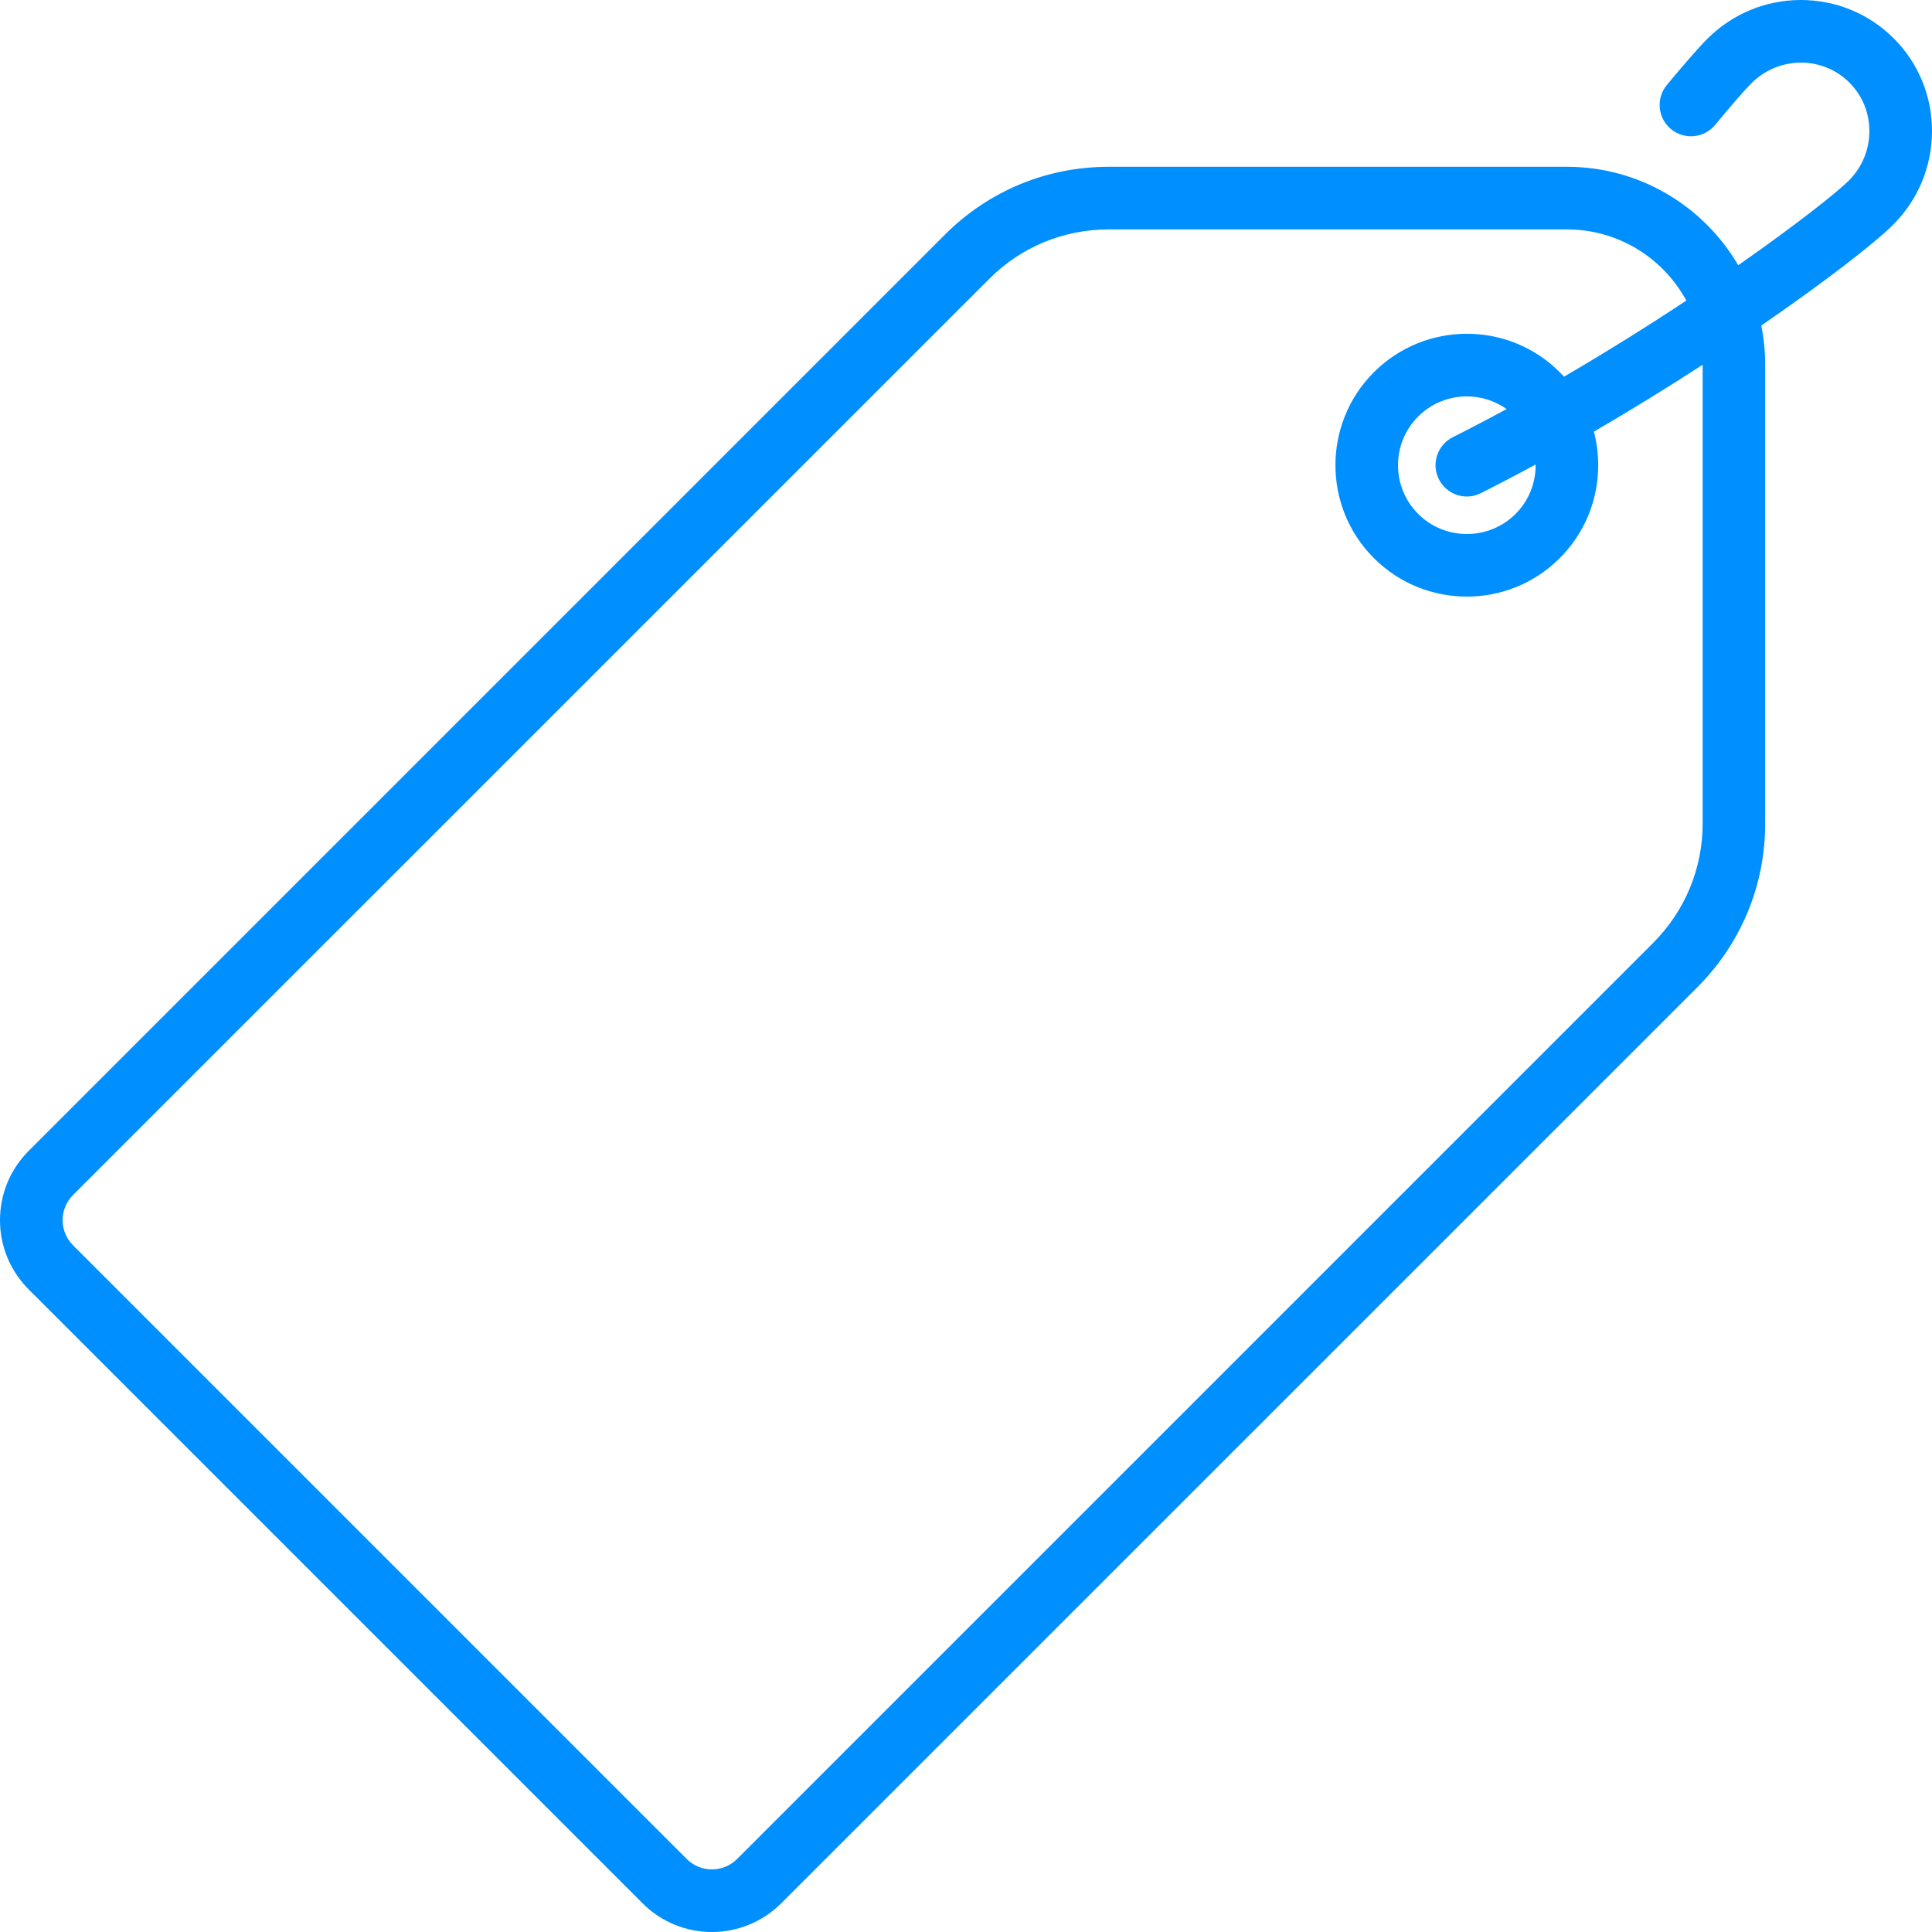 <svg width="24" height="24" viewBox="0 0 24 24" fill="none" xmlns="http://www.w3.org/2000/svg">
<path d="M24 1.635C24.002 1.197 23.833 0.785 23.524 0.476C23.215 0.168 22.803 -0.001 22.365 0C21.928 0.002 21.517 0.174 21.207 0.484C21.076 0.615 20.837 0.898 20.706 1.056C20.569 1.221 20.592 1.466 20.757 1.603C20.922 1.74 21.168 1.718 21.305 1.553C21.509 1.306 21.678 1.112 21.757 1.034C21.921 0.87 22.138 0.779 22.369 0.778C22.37 0.778 22.371 0.778 22.372 0.778C22.6 0.778 22.814 0.866 22.974 1.026C23.135 1.187 23.223 1.402 23.222 1.632C23.221 1.862 23.131 2.079 22.967 2.243C22.82 2.39 22.315 2.79 21.593 3.295C21.165 2.564 20.372 2.072 19.466 2.072H13.772C13.004 2.072 12.281 2.371 11.738 2.915L0.357 14.296C0.127 14.526 0 14.832 0 15.157C0 15.482 0.127 15.788 0.357 16.018L7.982 23.643C8.219 23.881 8.531 24 8.843 24C9.155 24 9.467 23.881 9.705 23.643L21.086 12.263C21.629 11.719 21.928 10.997 21.928 10.228V4.534C21.928 4.366 21.911 4.202 21.879 4.044C22.702 3.478 23.306 3.004 23.516 2.793C23.826 2.483 23.998 2.072 24 1.635ZM21.151 10.228C21.151 10.789 20.932 11.316 20.536 11.713L9.155 23.094C8.983 23.265 8.704 23.265 8.532 23.094L0.907 15.469C0.824 15.385 0.778 15.275 0.778 15.157C0.778 15.039 0.824 14.929 0.907 14.845L12.288 3.465C12.684 3.068 13.211 2.85 13.772 2.85H19.466C20.105 2.85 20.663 3.208 20.948 3.734C20.489 4.038 19.974 4.361 19.429 4.679C19.412 4.66 19.394 4.642 19.376 4.624C18.74 3.987 17.704 3.987 17.067 4.624C16.43 5.261 16.43 6.297 17.067 6.933C17.385 7.252 17.803 7.411 18.222 7.411C18.64 7.411 19.058 7.252 19.376 6.933C19.801 6.508 19.942 5.906 19.8 5.362C20.274 5.086 20.73 4.804 21.151 4.531C21.151 4.532 21.151 4.533 21.151 4.534V10.228H21.151ZM17.874 5.953C17.943 6.089 18.08 6.168 18.222 6.168C18.281 6.168 18.34 6.154 18.396 6.126C18.624 6.011 18.852 5.892 19.076 5.77C19.079 5.992 18.996 6.215 18.827 6.384C18.493 6.717 17.95 6.717 17.617 6.384C17.283 6.05 17.283 5.507 17.617 5.174C17.784 5.007 18.003 4.924 18.222 4.924C18.395 4.924 18.568 4.977 18.716 5.081C18.495 5.201 18.272 5.318 18.047 5.431C17.855 5.528 17.778 5.762 17.874 5.953Z" fill="#008FFF"/>
</svg>
